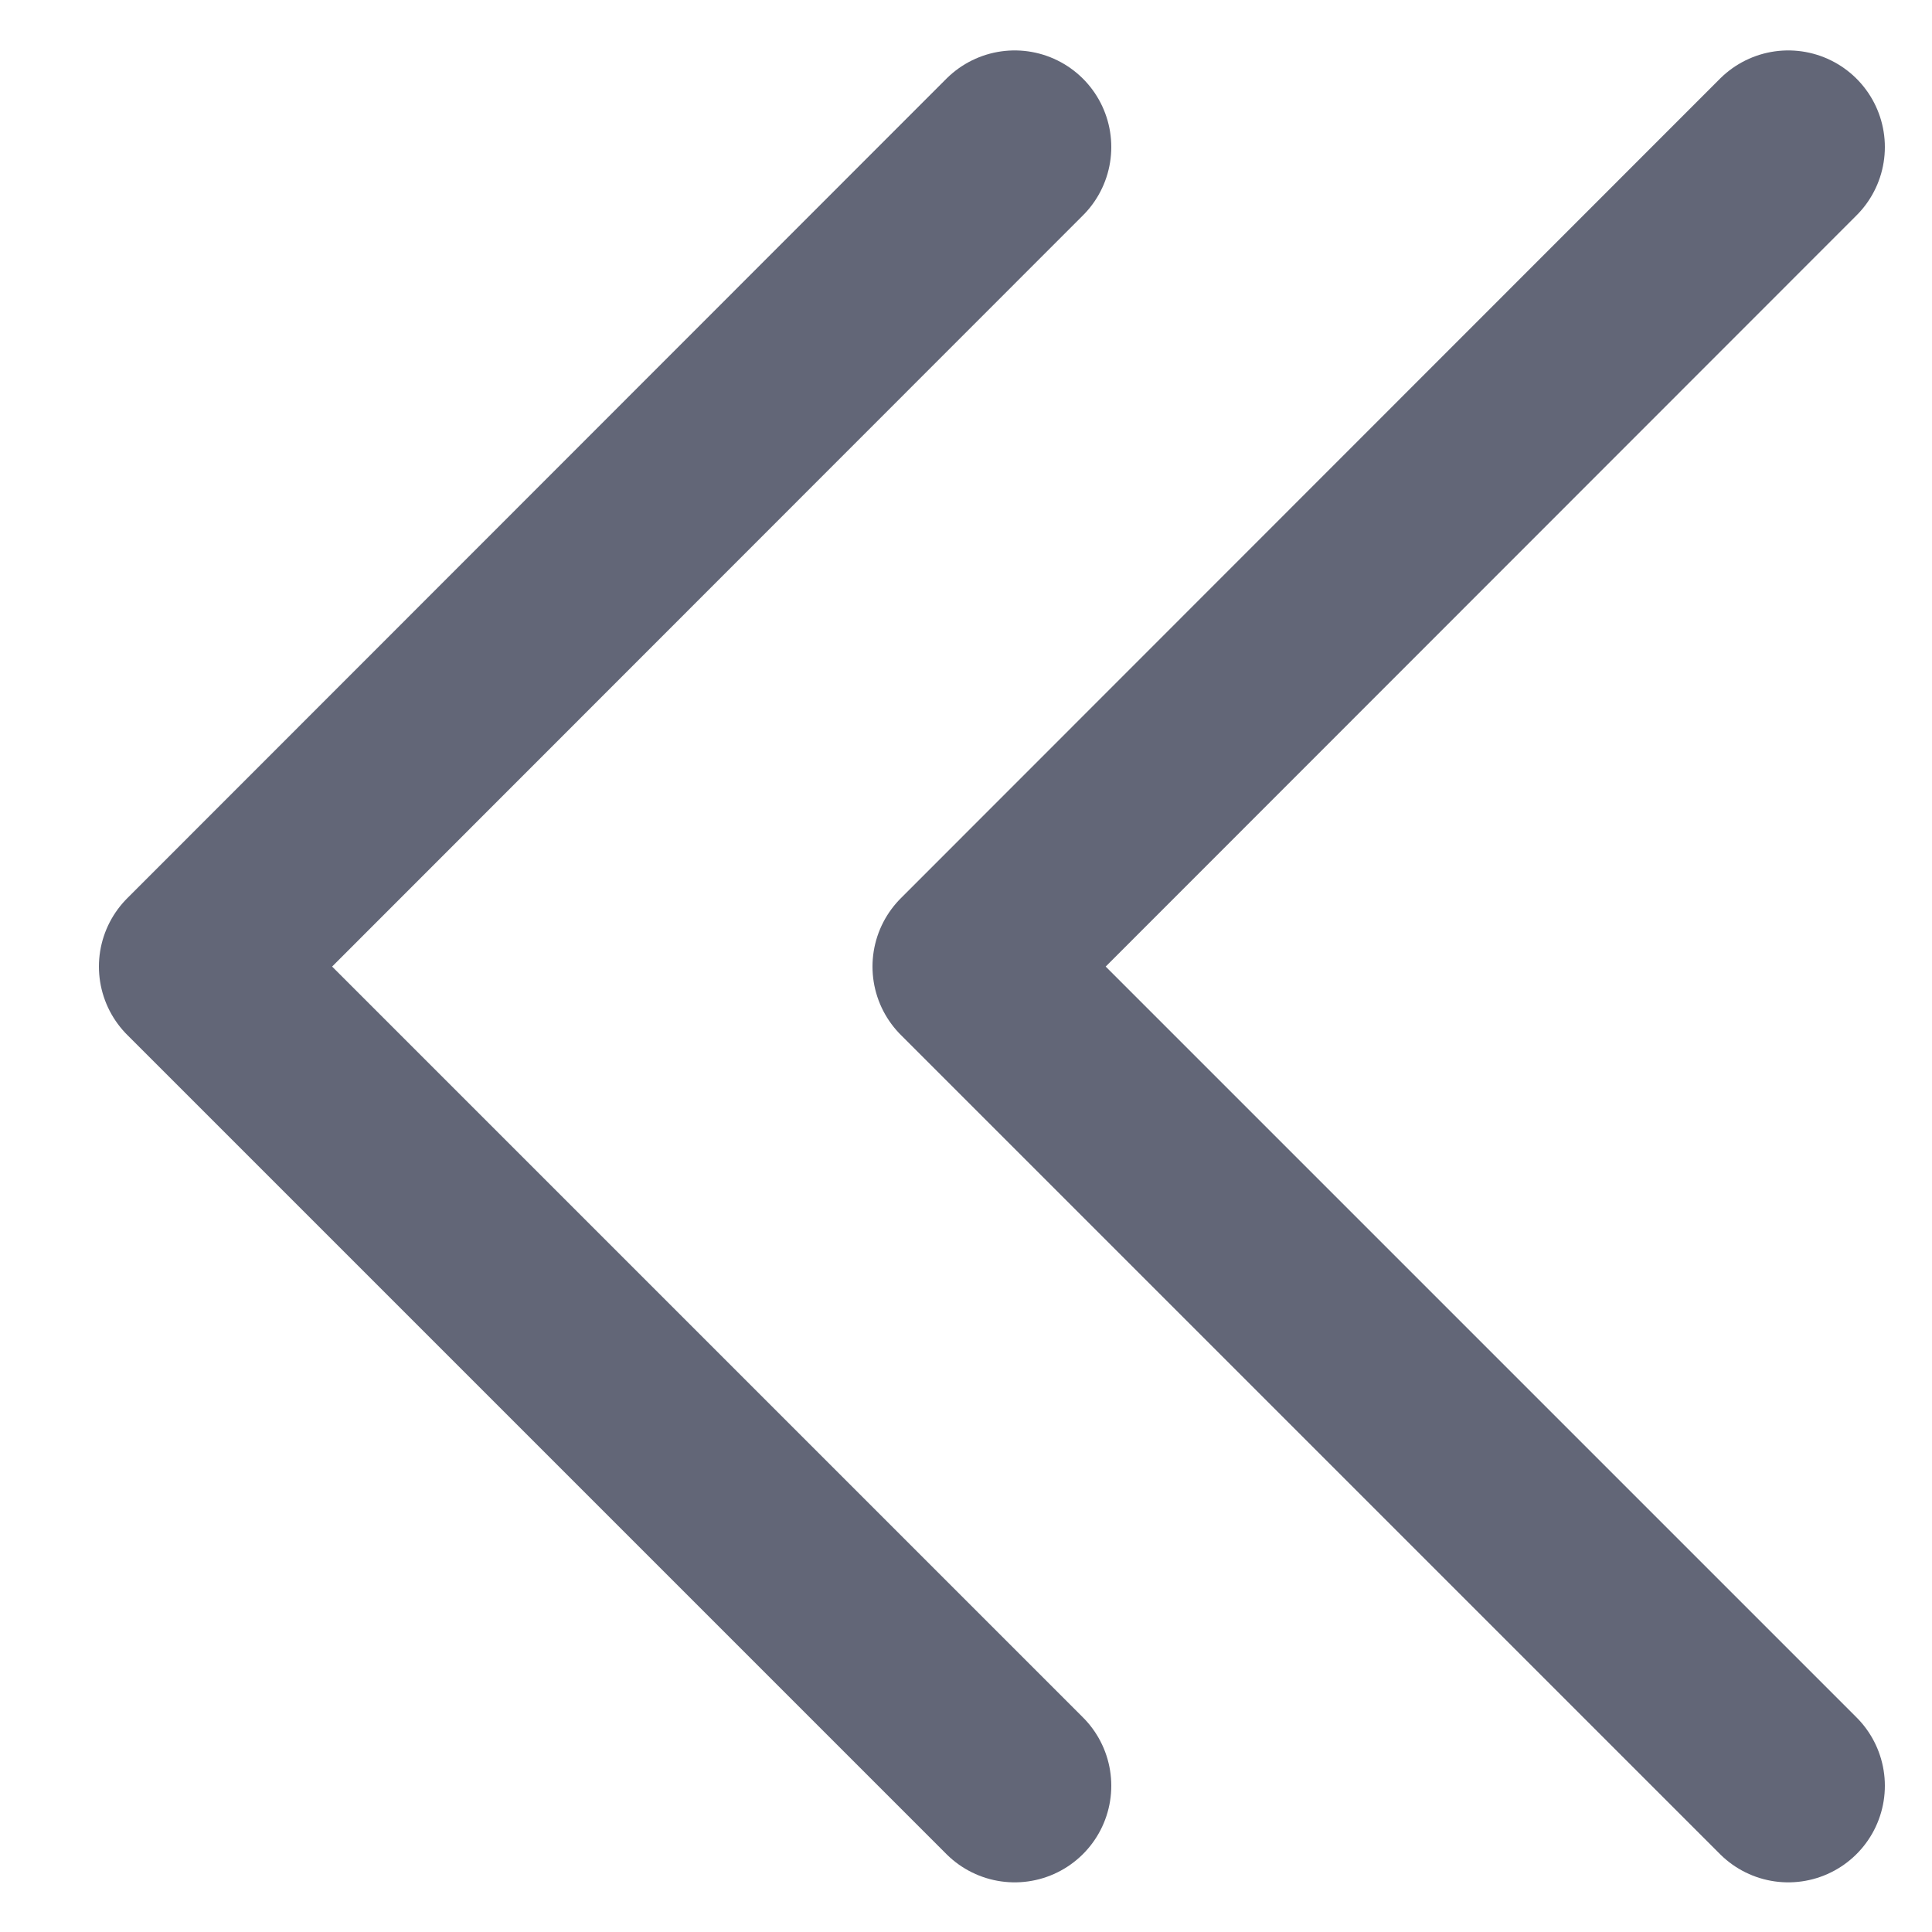 <svg width="10" height="10" viewBox="0 0 10 10" fill="none" xmlns="http://www.w3.org/2000/svg">
<path d="M9.256 9.243L5.016 5.003L9.256 0.761" stroke="#626677" stroke-linecap="round" stroke-linejoin="round"/>
<path d="M5.252 9.243L1.012 5.003L5.252 0.761" stroke="#626677" stroke-linecap="round" stroke-linejoin="round"/>
</svg>
